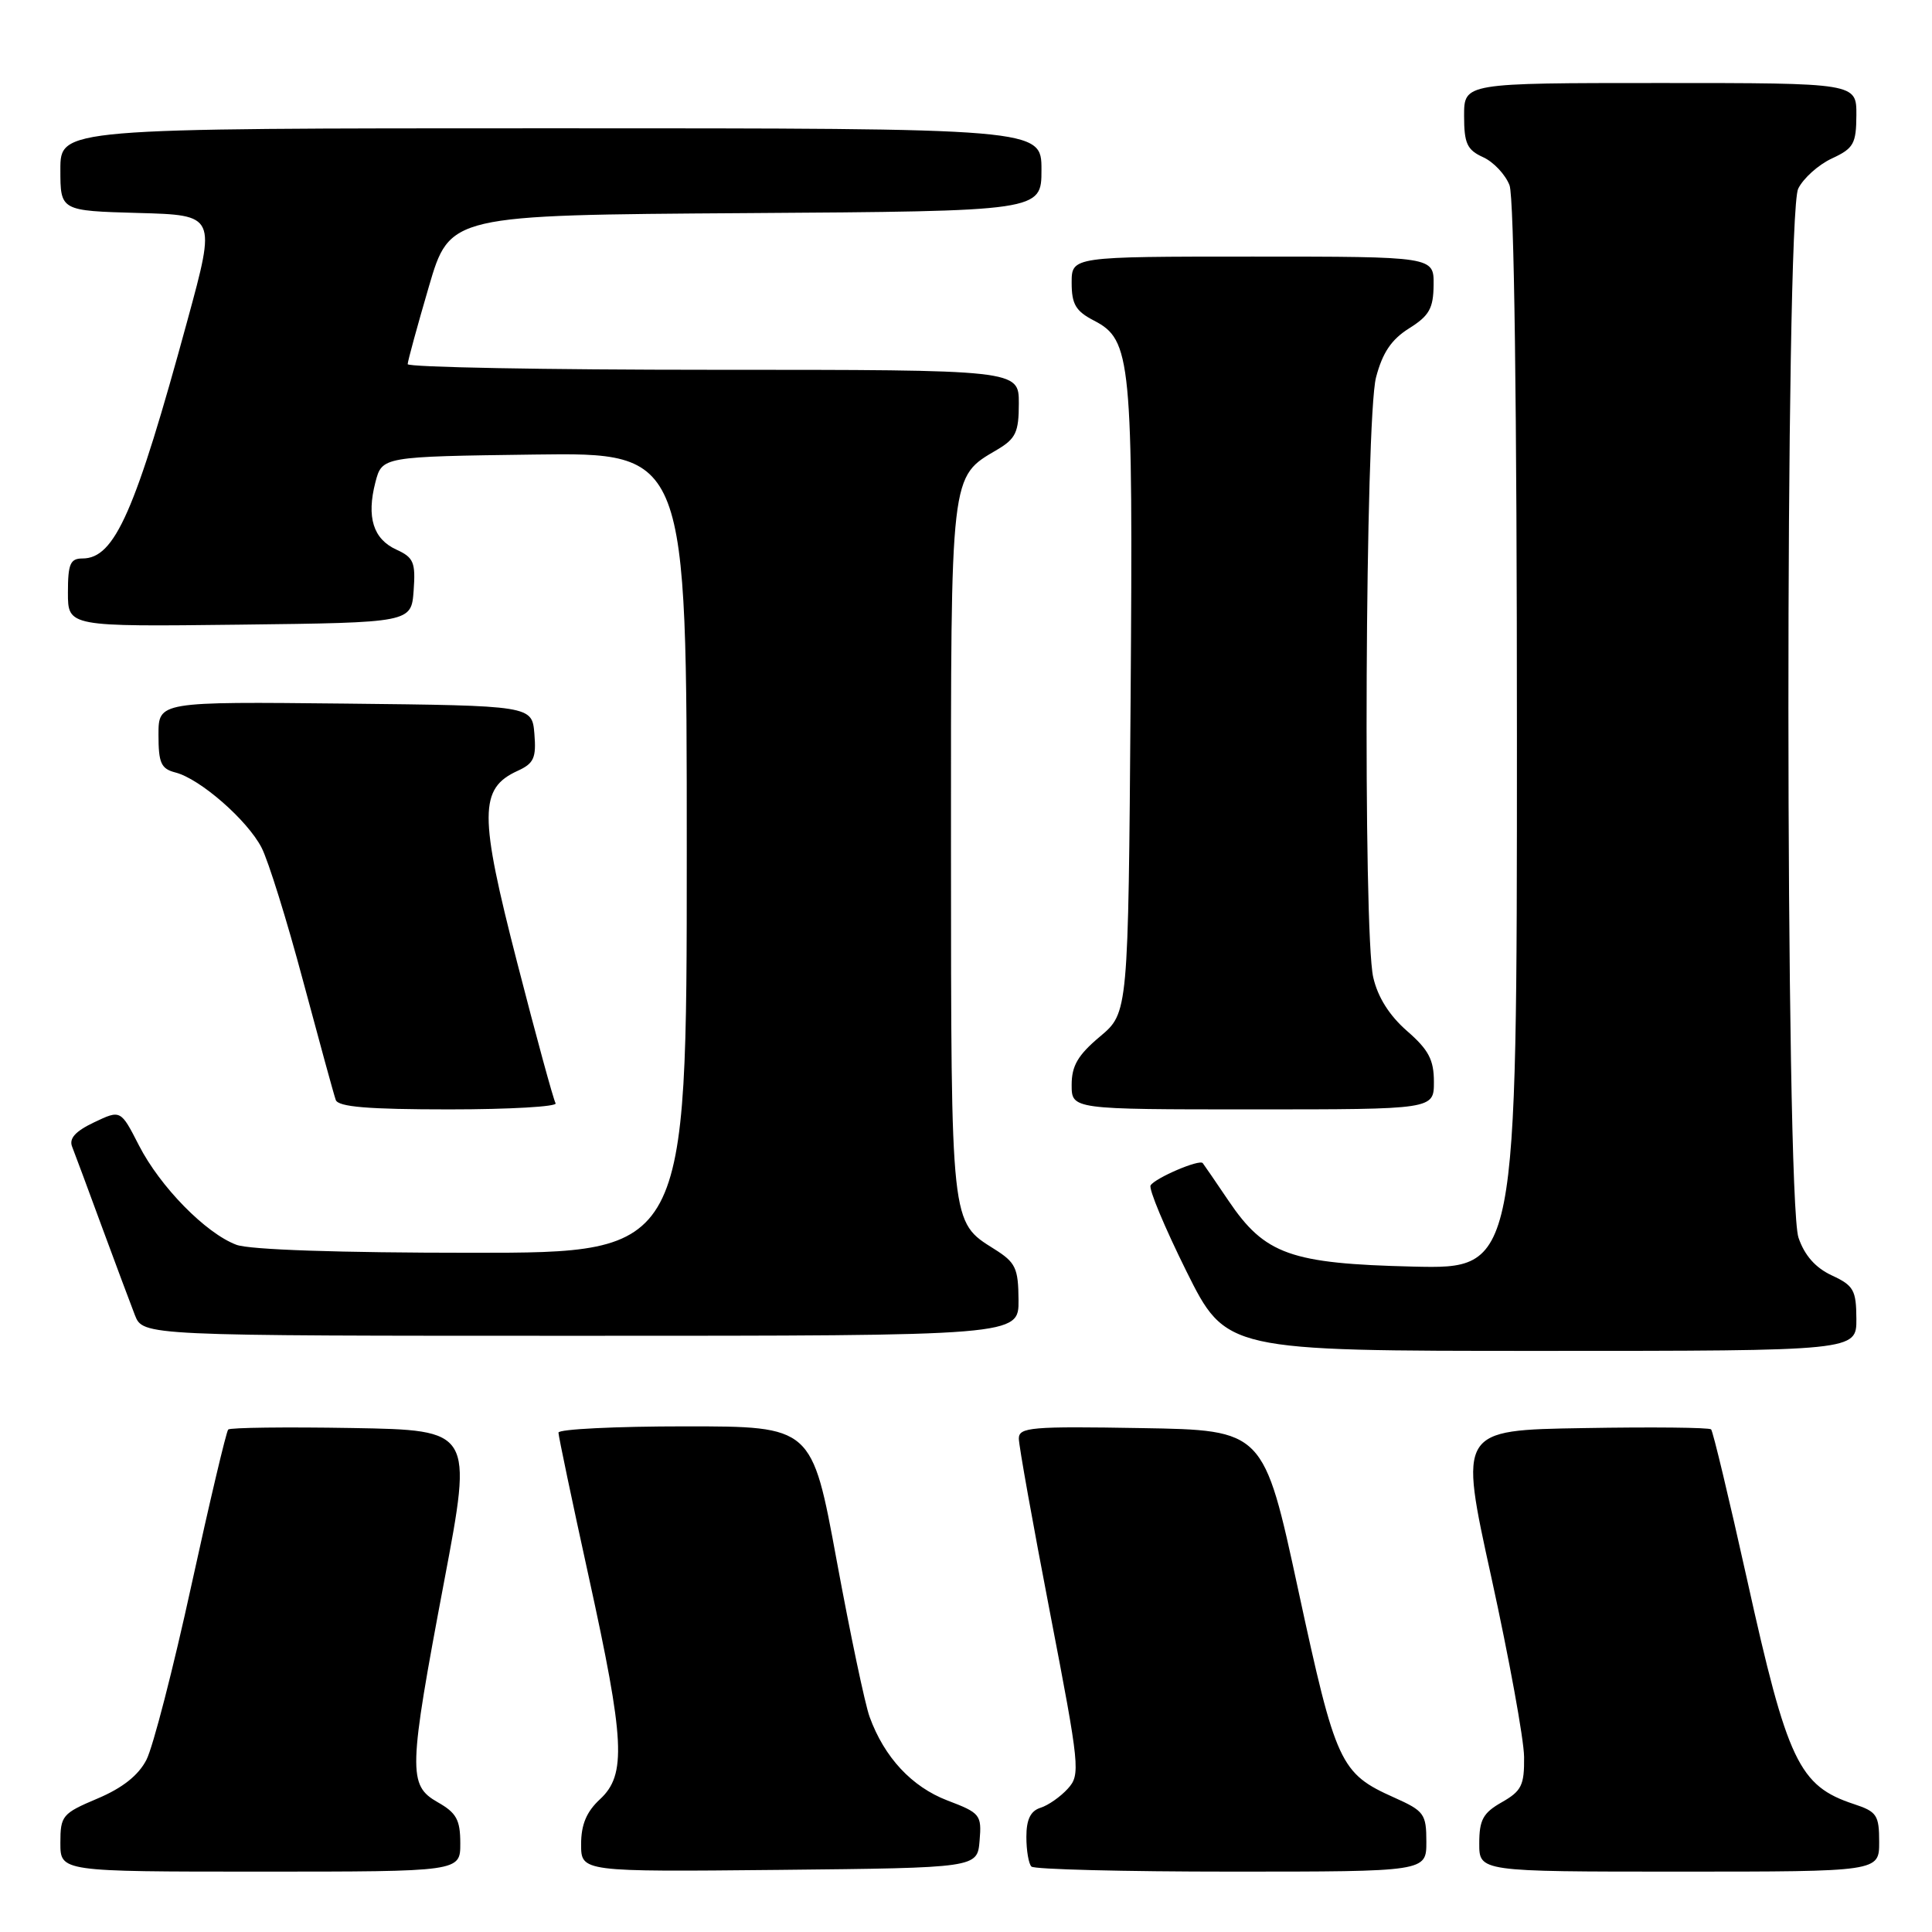 <?xml version="1.0" encoding="UTF-8" standalone="no"?>
<!DOCTYPE svg PUBLIC "-//W3C//DTD SVG 1.1//EN" "http://www.w3.org/Graphics/SVG/1.1/DTD/svg11.dtd" >
<svg xmlns="http://www.w3.org/2000/svg" xmlns:xlink="http://www.w3.org/1999/xlink" version="1.1" viewBox="0 0 256 256">
 <g >
 <path fill="currentColor"
d=" M 60.99 244.25 C 60.99 241.13 60.48 240.21 57.99 238.80 C 54.05 236.55 54.10 234.69 58.86 209.50 C 62.64 189.50 62.64 189.50 46.68 189.22 C 37.90 189.07 30.50 189.16 30.24 189.42 C 29.98 189.69 27.79 198.95 25.37 210.02 C 22.96 221.08 20.27 231.51 19.40 233.19 C 18.34 235.25 16.21 236.93 12.91 238.32 C 8.25 240.29 8.00 240.59 8.00 244.20 C 8.00 248.00 8.00 248.00 34.50 248.00 C 61.00 248.00 61.00 248.00 60.99 244.25 Z  M 129.80 243.91 C 130.09 240.47 129.90 240.23 125.53 238.57 C 120.81 236.76 117.18 232.86 115.23 227.50 C 114.62 225.85 112.66 216.51 110.86 206.75 C 107.59 189.00 107.59 189.00 90.79 189.00 C 81.56 189.00 74.00 189.37 74.00 189.83 C 74.00 190.29 75.80 198.86 78.00 208.88 C 82.79 230.69 83.02 235.15 79.50 238.41 C 77.71 240.07 77.00 241.77 77.00 244.38 C 77.00 248.03 77.00 248.03 103.25 247.77 C 129.50 247.50 129.50 247.50 129.80 243.91 Z  M 189.00 244.05 C 189.00 240.36 188.71 239.96 184.75 238.19 C 177.57 234.98 177.01 233.78 172.03 210.71 C 167.45 189.50 167.45 189.50 151.22 189.23 C 136.63 188.98 135.00 189.12 135.00 190.62 C 135.00 191.54 136.86 201.91 139.13 213.68 C 143.08 234.16 143.18 235.15 141.49 237.01 C 140.53 238.07 138.90 239.22 137.87 239.54 C 136.55 239.96 136.00 241.09 136.00 243.40 C 136.00 245.20 136.30 246.97 136.67 247.33 C 137.03 247.70 148.96 248.00 163.17 248.00 C 189.00 248.00 189.00 248.00 189.00 244.05 Z  M 249.00 244.08 C 249.00 240.51 248.69 240.05 245.65 239.05 C 238.37 236.65 236.84 233.43 231.50 209.31 C 229.12 198.61 226.98 189.65 226.73 189.40 C 226.49 189.15 218.87 189.07 209.80 189.23 C 193.32 189.50 193.32 189.50 197.61 209.00 C 199.96 219.72 201.92 230.43 201.95 232.80 C 201.99 236.55 201.62 237.31 199.01 238.80 C 196.52 240.21 196.01 241.13 196.01 244.25 C 196.00 248.00 196.00 248.00 222.50 248.00 C 249.00 248.00 249.00 248.00 249.00 244.08 Z  M 245.98 174.75 C 245.96 170.95 245.62 170.34 242.73 169.00 C 240.56 167.99 239.11 166.35 238.31 164.00 C 236.55 158.86 236.52 28.53 238.27 25.00 C 238.95 23.62 240.96 21.82 242.73 21.00 C 245.62 19.66 245.96 19.05 245.98 15.25 C 246.00 11.00 246.00 11.00 220.00 11.00 C 194.00 11.00 194.00 11.00 194.00 15.34 C 194.00 19.01 194.39 19.86 196.52 20.83 C 197.91 21.46 199.48 23.14 200.02 24.55 C 200.63 26.15 201.00 54.02 201.00 97.64 C 201.00 168.15 201.00 168.15 187.25 167.83 C 170.99 167.44 167.60 166.23 162.79 159.11 C 161.08 156.58 159.54 154.33 159.37 154.12 C 158.94 153.57 153.06 156.09 152.46 157.07 C 152.18 157.52 154.32 162.63 157.20 168.44 C 162.46 179.00 162.46 179.00 204.23 179.00 C 246.00 179.00 246.00 179.00 245.98 174.75 Z  M 134.96 172.25 C 134.93 168.02 134.58 167.28 131.74 165.50 C 125.96 161.86 126.03 162.53 126.01 112.65 C 126.00 62.26 125.88 63.27 132.14 59.58 C 134.60 58.12 135.00 57.27 135.00 53.44 C 135.00 49.00 135.00 49.00 94.50 49.00 C 72.22 49.00 54.01 48.66 54.02 48.25 C 54.03 47.84 55.29 43.23 56.82 38.00 C 59.60 28.50 59.60 28.50 98.80 28.24 C 138.00 27.98 138.00 27.98 138.00 22.49 C 138.00 17.00 138.00 17.00 73.00 17.00 C 8.00 17.00 8.00 17.00 8.00 22.47 C 8.00 27.93 8.00 27.93 18.32 28.22 C 28.64 28.50 28.64 28.50 24.85 42.40 C 17.91 67.87 15.21 74.00 10.93 74.00 C 9.31 74.00 9.00 74.72 9.00 78.52 C 9.00 83.04 9.00 83.04 31.75 82.77 C 54.50 82.50 54.50 82.50 54.81 78.25 C 55.08 74.52 54.81 73.87 52.53 72.83 C 49.45 71.43 48.55 68.53 49.74 63.91 C 50.63 60.50 50.63 60.50 70.81 60.23 C 91.00 59.96 91.00 59.96 91.00 112.98 C 91.00 166.00 91.00 166.00 62.57 166.00 C 44.98 166.00 33.06 165.60 31.32 164.94 C 27.25 163.41 21.21 157.24 18.41 151.77 C 15.99 147.04 15.99 147.04 12.46 148.72 C 9.98 149.90 9.12 150.86 9.56 151.95 C 9.90 152.80 11.66 157.55 13.48 162.50 C 15.31 167.45 17.28 172.74 17.87 174.25 C 18.95 177.00 18.95 177.00 76.98 177.00 C 135.00 177.00 135.00 177.00 134.96 172.25 Z  M 73.62 146.19 C 73.34 145.74 71.05 137.35 68.53 127.55 C 63.47 107.91 63.48 104.47 68.59 102.14 C 70.74 101.16 71.07 100.43 70.81 97.24 C 70.50 93.50 70.50 93.50 45.75 93.23 C 21.00 92.97 21.00 92.97 21.00 97.37 C 21.00 101.11 21.34 101.87 23.25 102.36 C 26.50 103.19 32.77 108.66 34.66 112.32 C 35.55 114.04 38.03 121.99 40.16 129.98 C 42.30 137.96 44.24 145.06 44.49 145.75 C 44.82 146.67 48.76 147.00 59.53 147.00 C 67.55 147.00 73.89 146.63 73.62 146.19 Z  M 190.00 143.36 C 190.00 140.43 189.30 139.10 186.44 136.61 C 184.10 134.57 182.56 132.13 181.96 129.50 C 180.59 123.49 180.90 55.49 182.33 50.01 C 183.19 46.73 184.36 44.99 186.71 43.51 C 189.38 41.84 189.93 40.87 189.96 37.75 C 190.00 34.00 190.00 34.00 166.00 34.00 C 142.00 34.00 142.00 34.00 142.00 37.47 C 142.00 40.31 142.54 41.23 144.96 42.48 C 149.90 45.04 150.14 47.54 149.81 92.85 C 149.50 134.20 149.50 134.20 145.75 137.35 C 142.83 139.80 142.00 141.22 142.00 143.75 C 142.00 147.00 142.00 147.00 166.00 147.00 C 190.00 147.00 190.00 147.00 190.00 143.36 Z "/>
</g>
</svg>